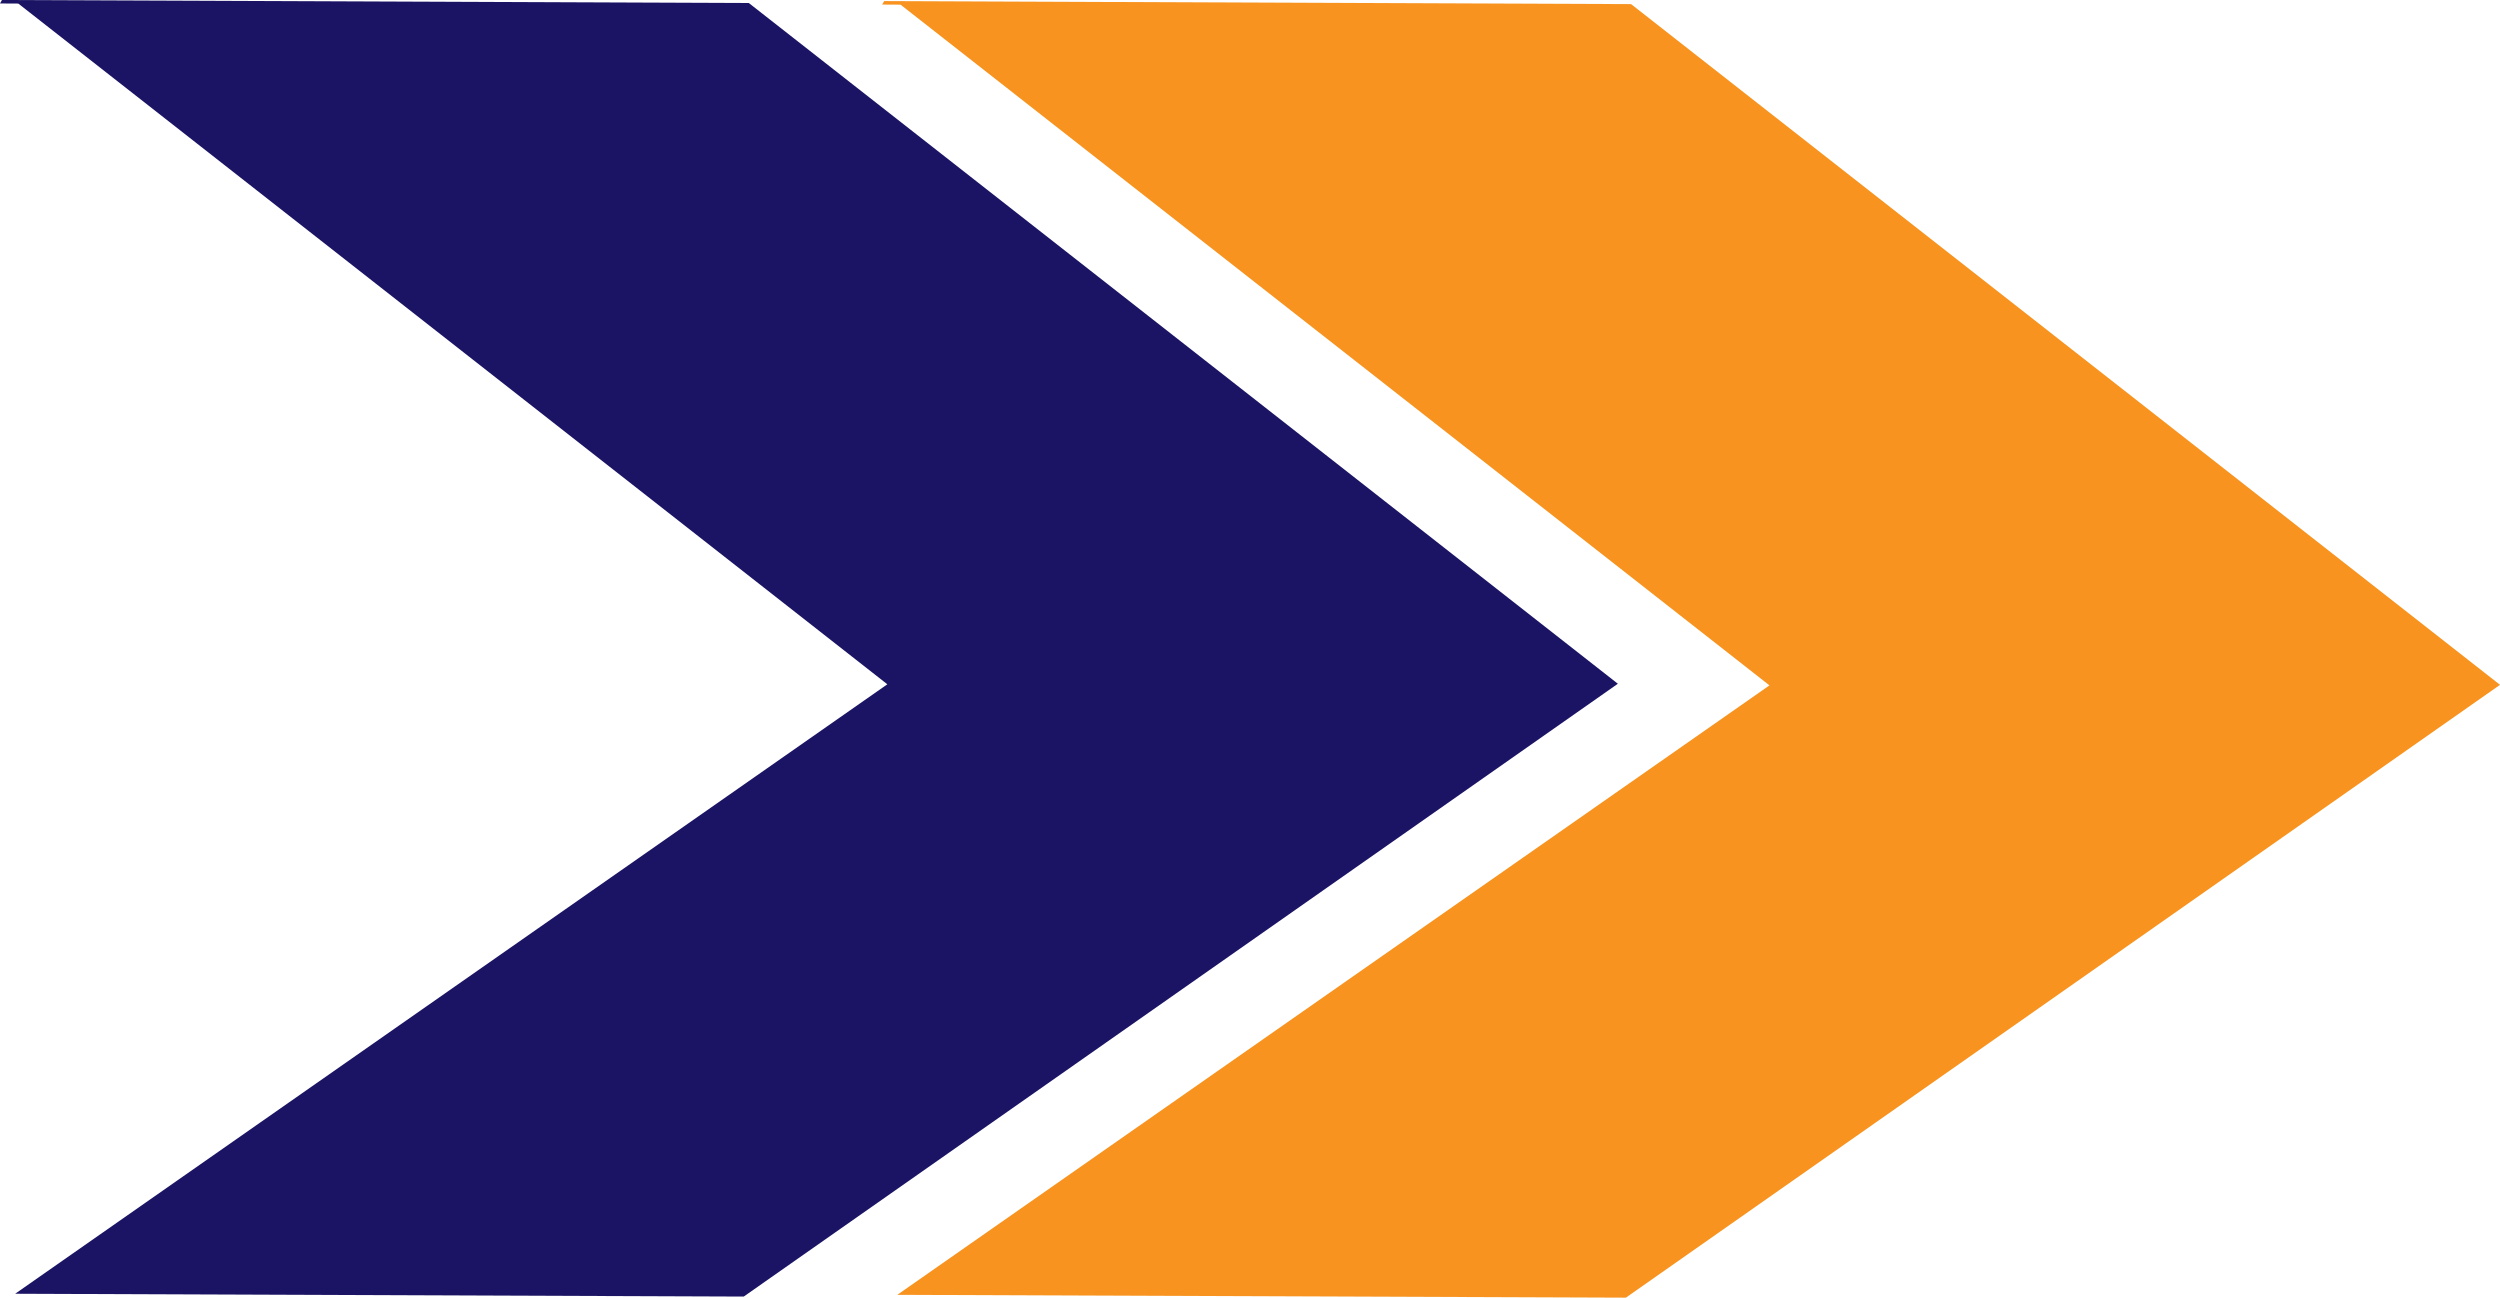 <svg xmlns="http://www.w3.org/2000/svg" viewBox="0 0 230.86 119.84"><defs><style>.cls-1{fill:#f7931e;}.cls-2{fill:#1b1464;}</style></defs><g id="Capa_2" data-name="Capa 2"><g id="Capa_1-2" data-name="Capa 1"><polygon class="cls-1" points="230.86 63.24 150.62 0.38 81.65 0.1 81.46 0.42 83.16 0.43 163.4 63.29 82.86 119.57 150.14 119.83 230.86 63.24"/><polygon class="cls-2" points="149.4 63.14 69.15 0.28 0.18 0 0 0.32 1.69 0.33 81.94 63.19 1.4 119.47 68.68 119.73 149.4 63.14"/></g></g></svg>